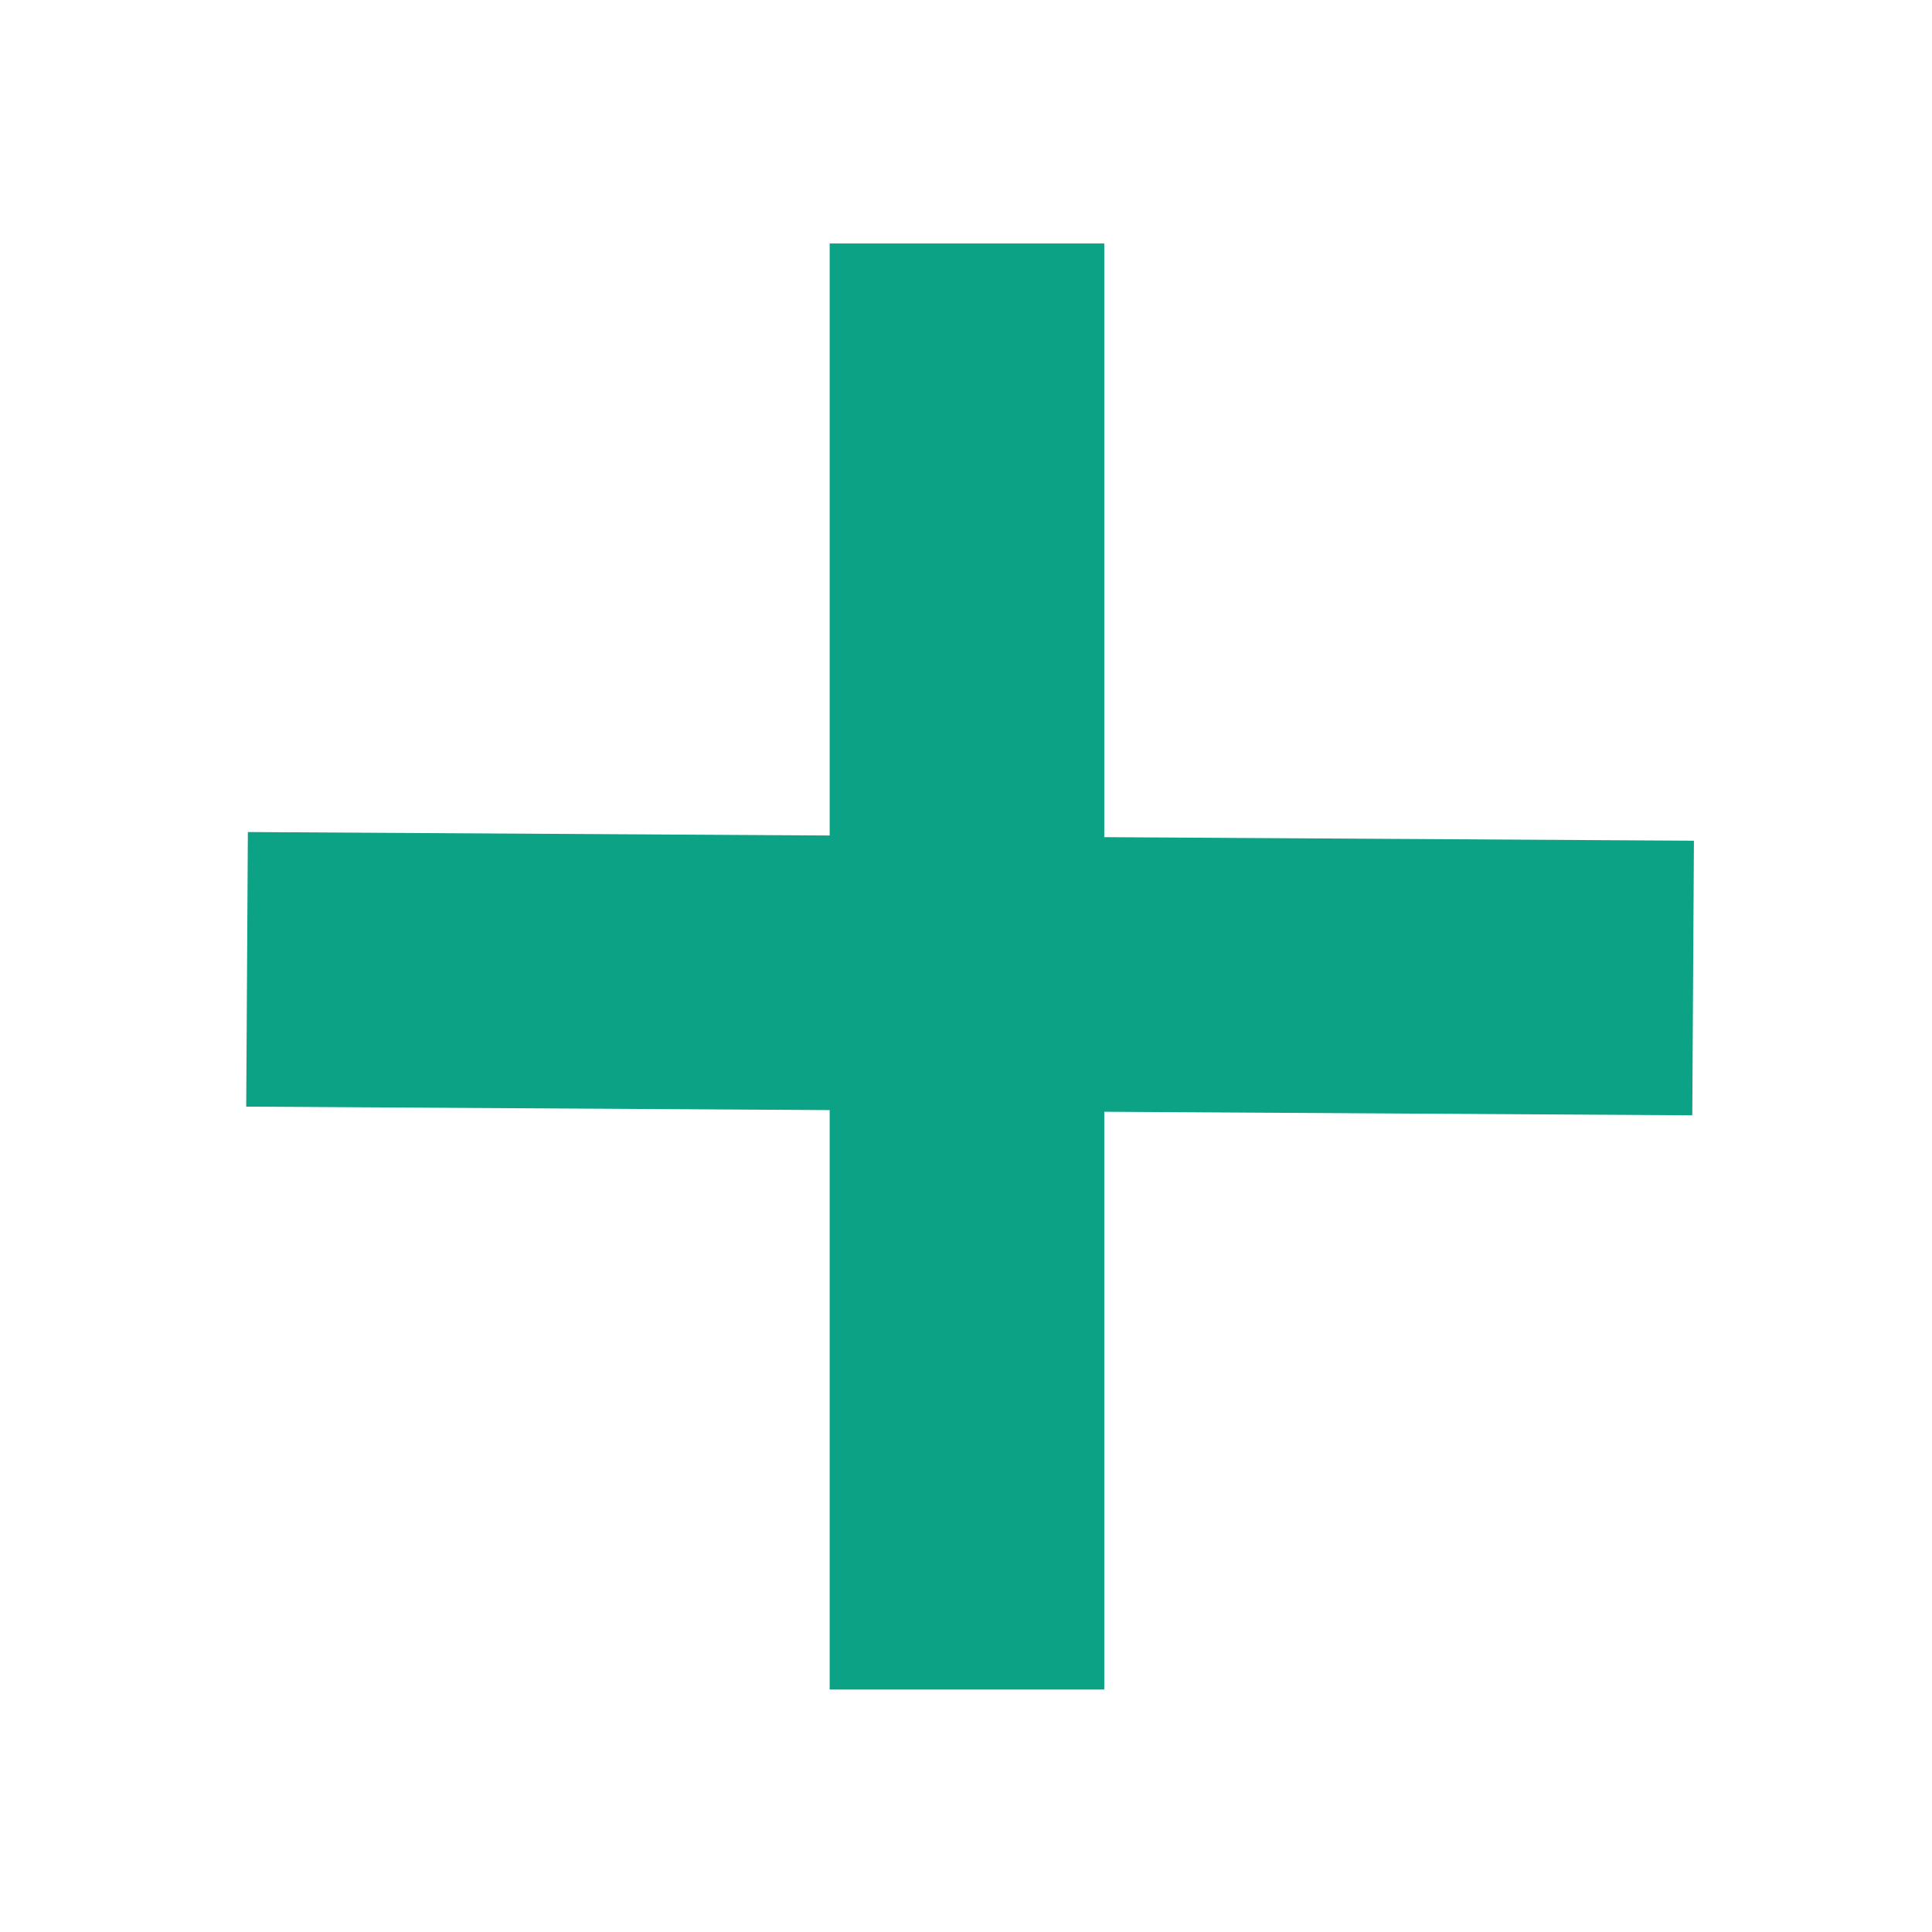 <svg height="48" viewBox="0 0 48 48" width="48" xmlns="http://www.w3.org/2000/svg">
 <path d="m20.613 6.049h6.822v35.927h-6.822z" fill="#0CA286" fill-rule="evenodd"/>
 <path d="m20.634-42.209h6.822v35.927h-6.822z" fill="#0CA286" fill-rule="evenodd" transform="matrix(-.006 1 -1 -.006 0 0)"/>
</svg>
